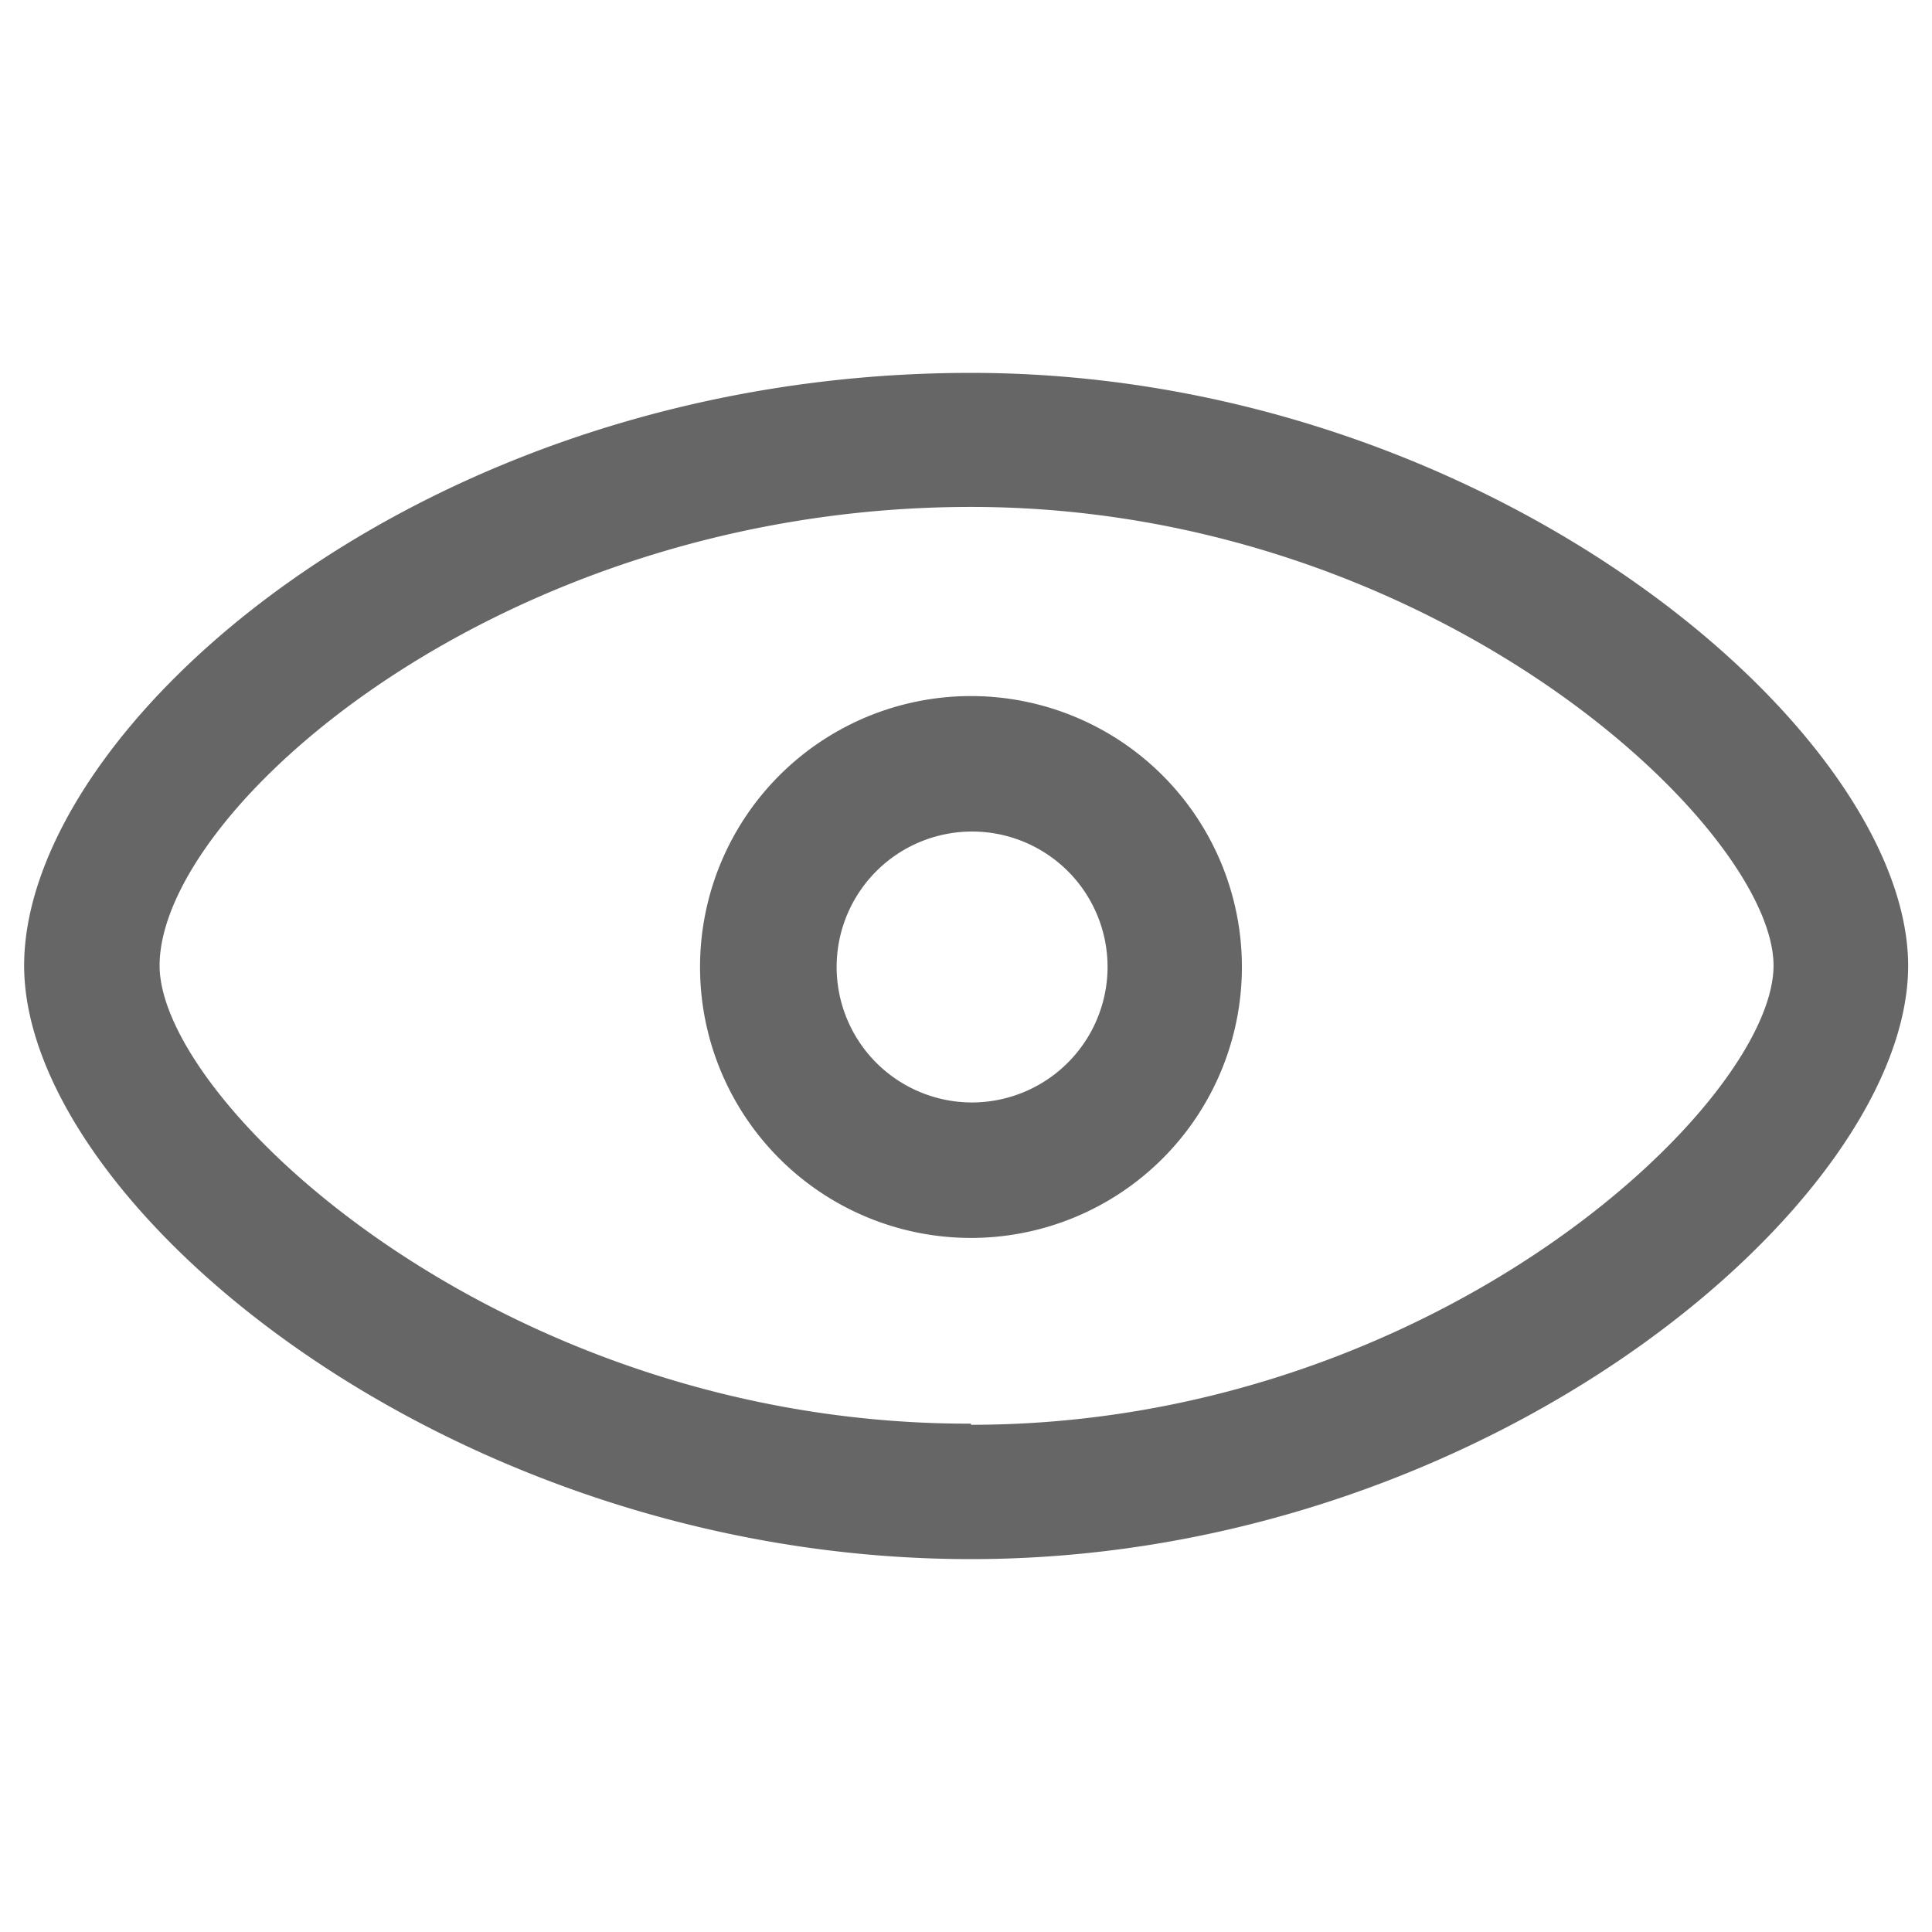 <svg xmlns="http://www.w3.org/2000/svg" viewBox="0 0 68.03 68.03"><defs><style>.cls-1,.cls-3{opacity:0;}.cls-2,.cls-3{fill:#fff;}.cls-4{fill:#666;}</style></defs><g id="图层_2" data-name="图层 2"><g id="图层_1-2" data-name="图层 1"><g id="页面-1"><g class="cls-1"><rect class="cls-2" width="68.03" height="68.03"/><path class="cls-2" d="M34.19,24.51a9.54,9.54,0,1,0,9.54,9.54A9.54,9.54,0,0,0,34.19,24.51Zm0,14.31A4.77,4.77,0,1,1,39,34.05,4.78,4.78,0,0,1,34.19,38.82Zm0-25.69C14.87,13.13.85,25.62.85,34S15.79,54.9,34.19,54.9c18.22,0,33-12.63,33-20.89S52.41,13.13,34.19,13.13Zm0,37C17.68,50.17,5.62,38.85,5.62,34c0-5.51,12.06-16.15,28.57-16.15,16.34,0,28.26,11.32,28.26,16.15S50.53,50.17,34.19,50.17Z"/></g><rect class="cls-3" width="68.03" height="68.03"/><path class="cls-4" d="M34.19,24.51a9.54,9.54,0,1,0,9.54,9.54A9.54,9.54,0,0,0,34.19,24.51Zm0,14.31A4.77,4.77,0,1,1,39,34.05,4.78,4.78,0,0,1,34.19,38.82Zm0-25.69C14.87,13.13.85,25.62.85,34S15.79,54.9,34.19,54.9c18.22,0,33-12.63,33-20.89S52.41,13.13,34.19,13.13Zm0,37C17.68,50.17,5.62,38.85,5.62,34c0-5.51,12.06-16.15,28.57-16.15,16.34,0,28.26,11.32,28.26,16.15S50.53,50.17,34.19,50.17Z"/></g></g></g></svg>
